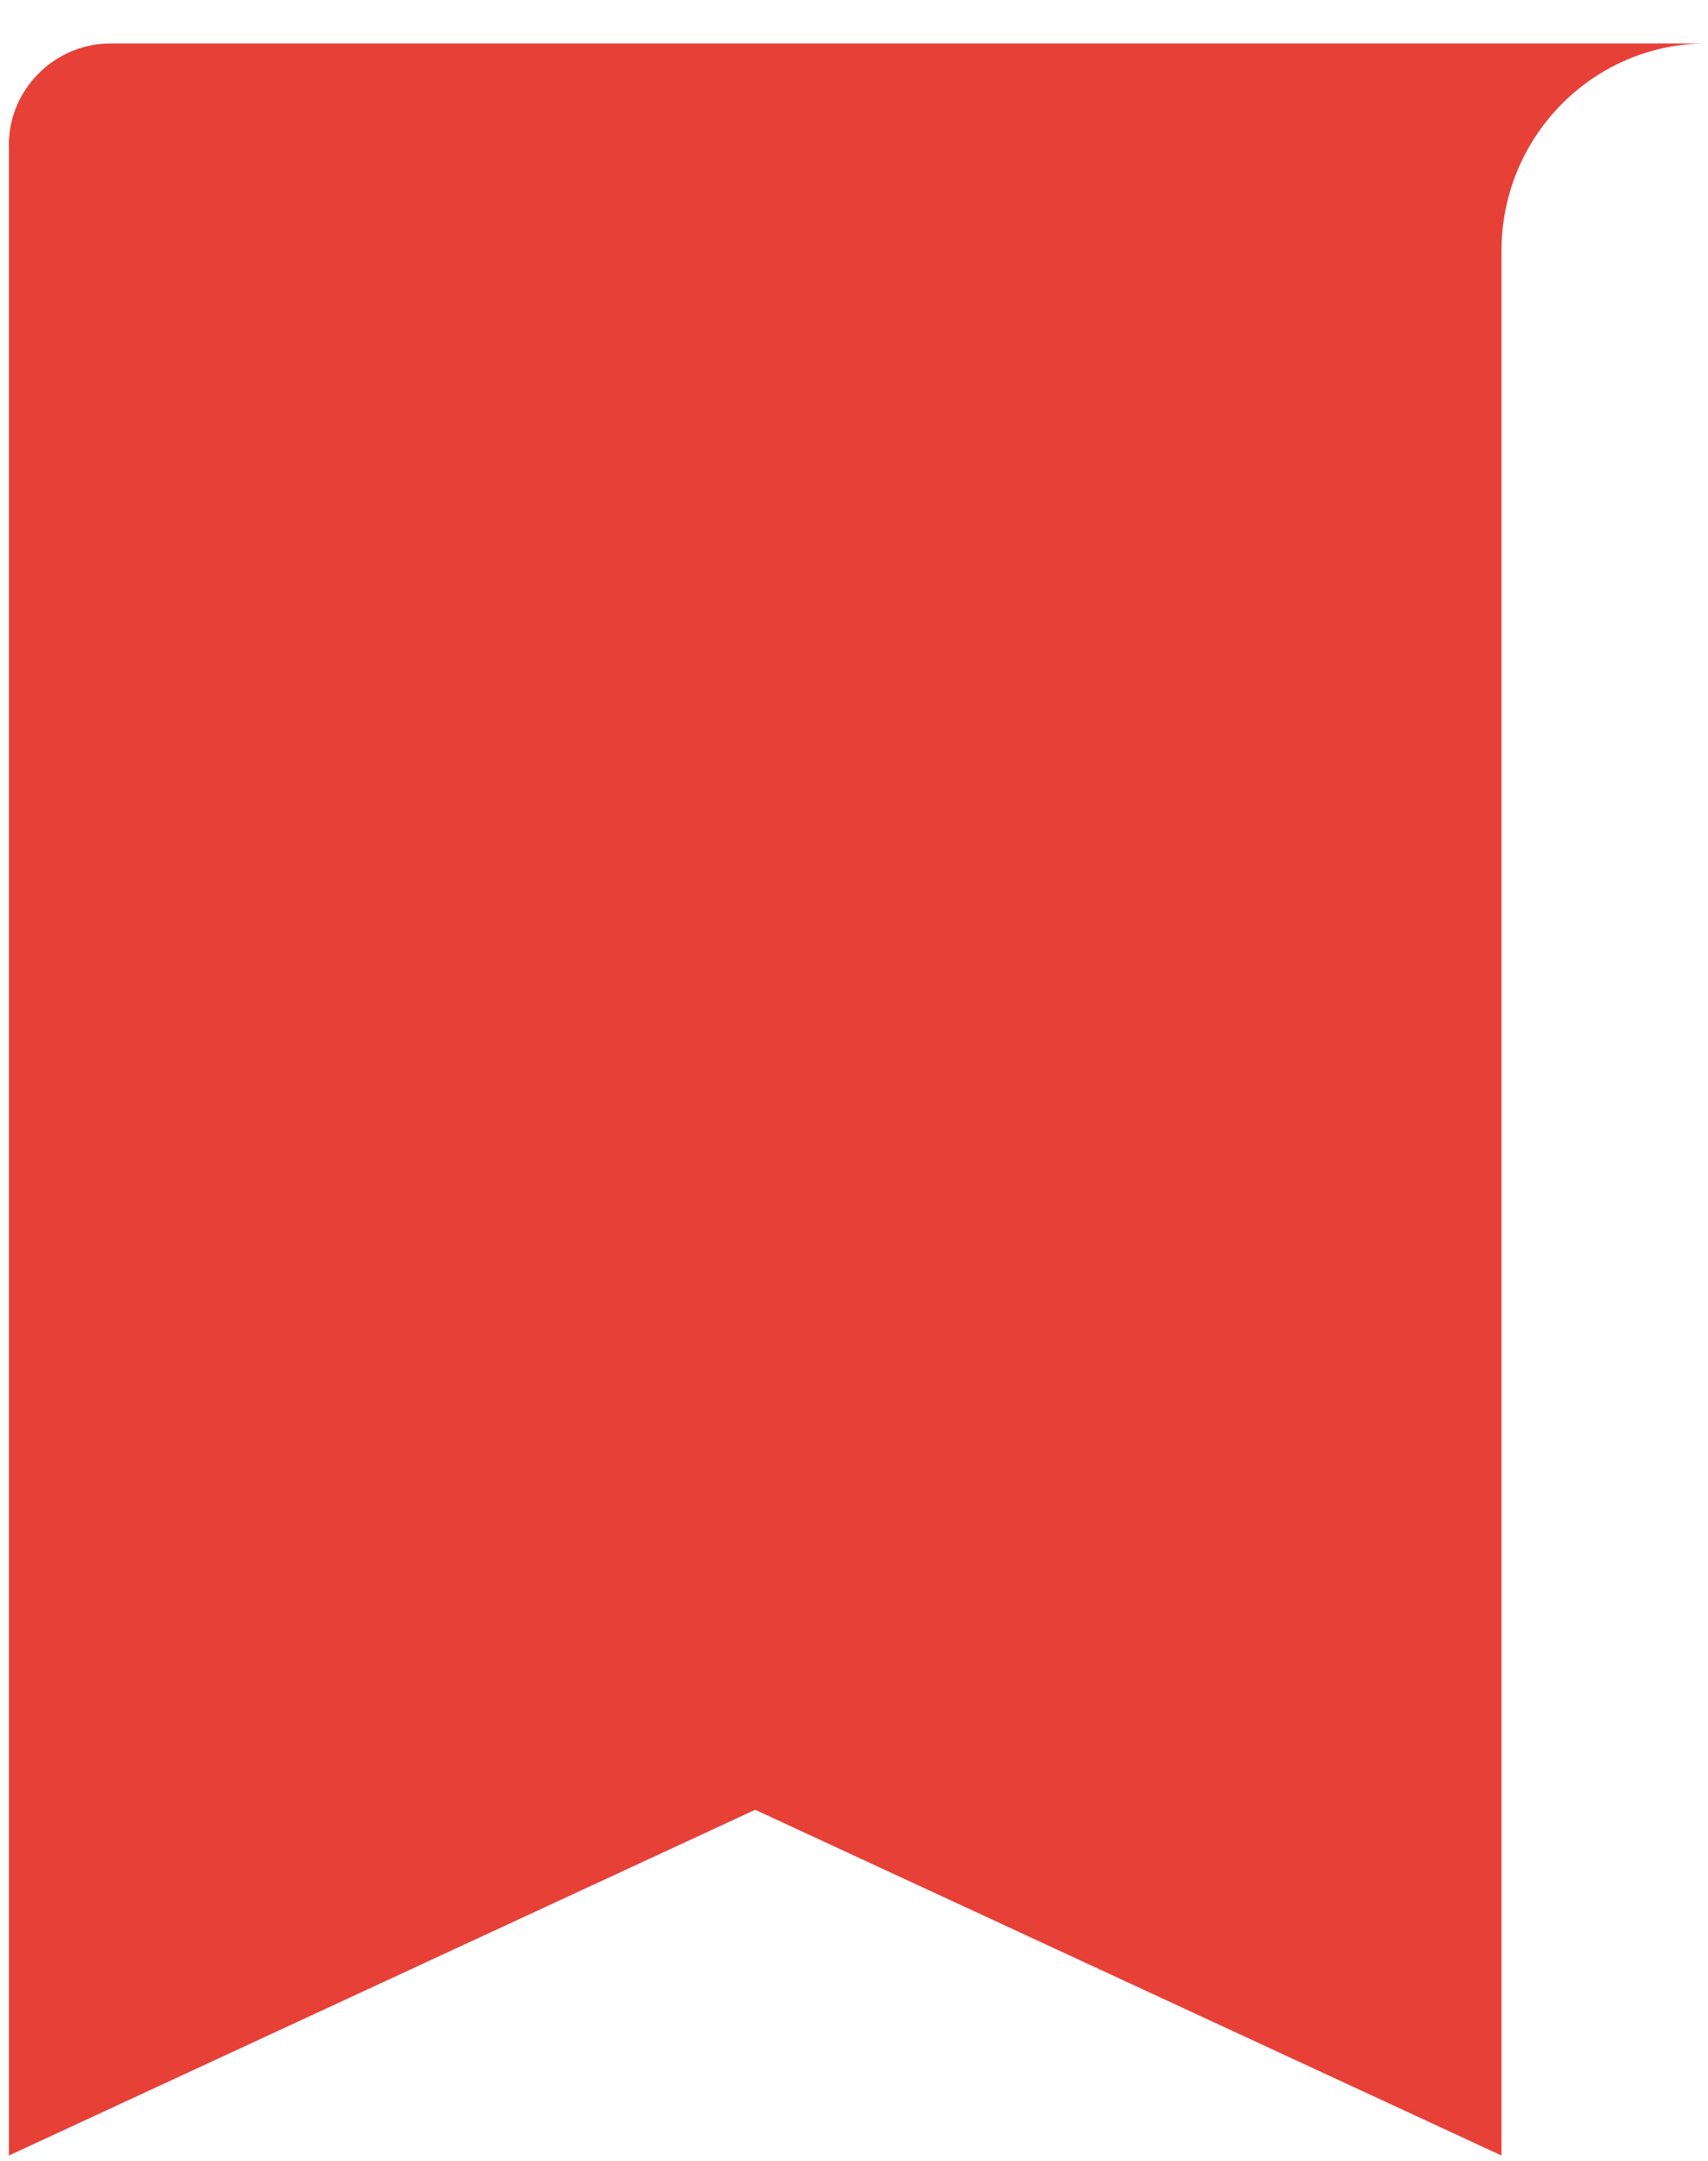 <svg width="34" height="43" viewBox="0 0 34 43" fill="none" xmlns="http://www.w3.org/2000/svg">
<path d="M2.2 0.865H33.972C31.717 0.865 29.889 2.713 29.889 4.993C29.889 5.033 29.889 42.894 29.889 42.894L15.033 36.014L0.178 42.894V2.949C0.139 1.809 1.072 0.865 2.2 0.865Z" fill="#E64037"/>
</svg>
